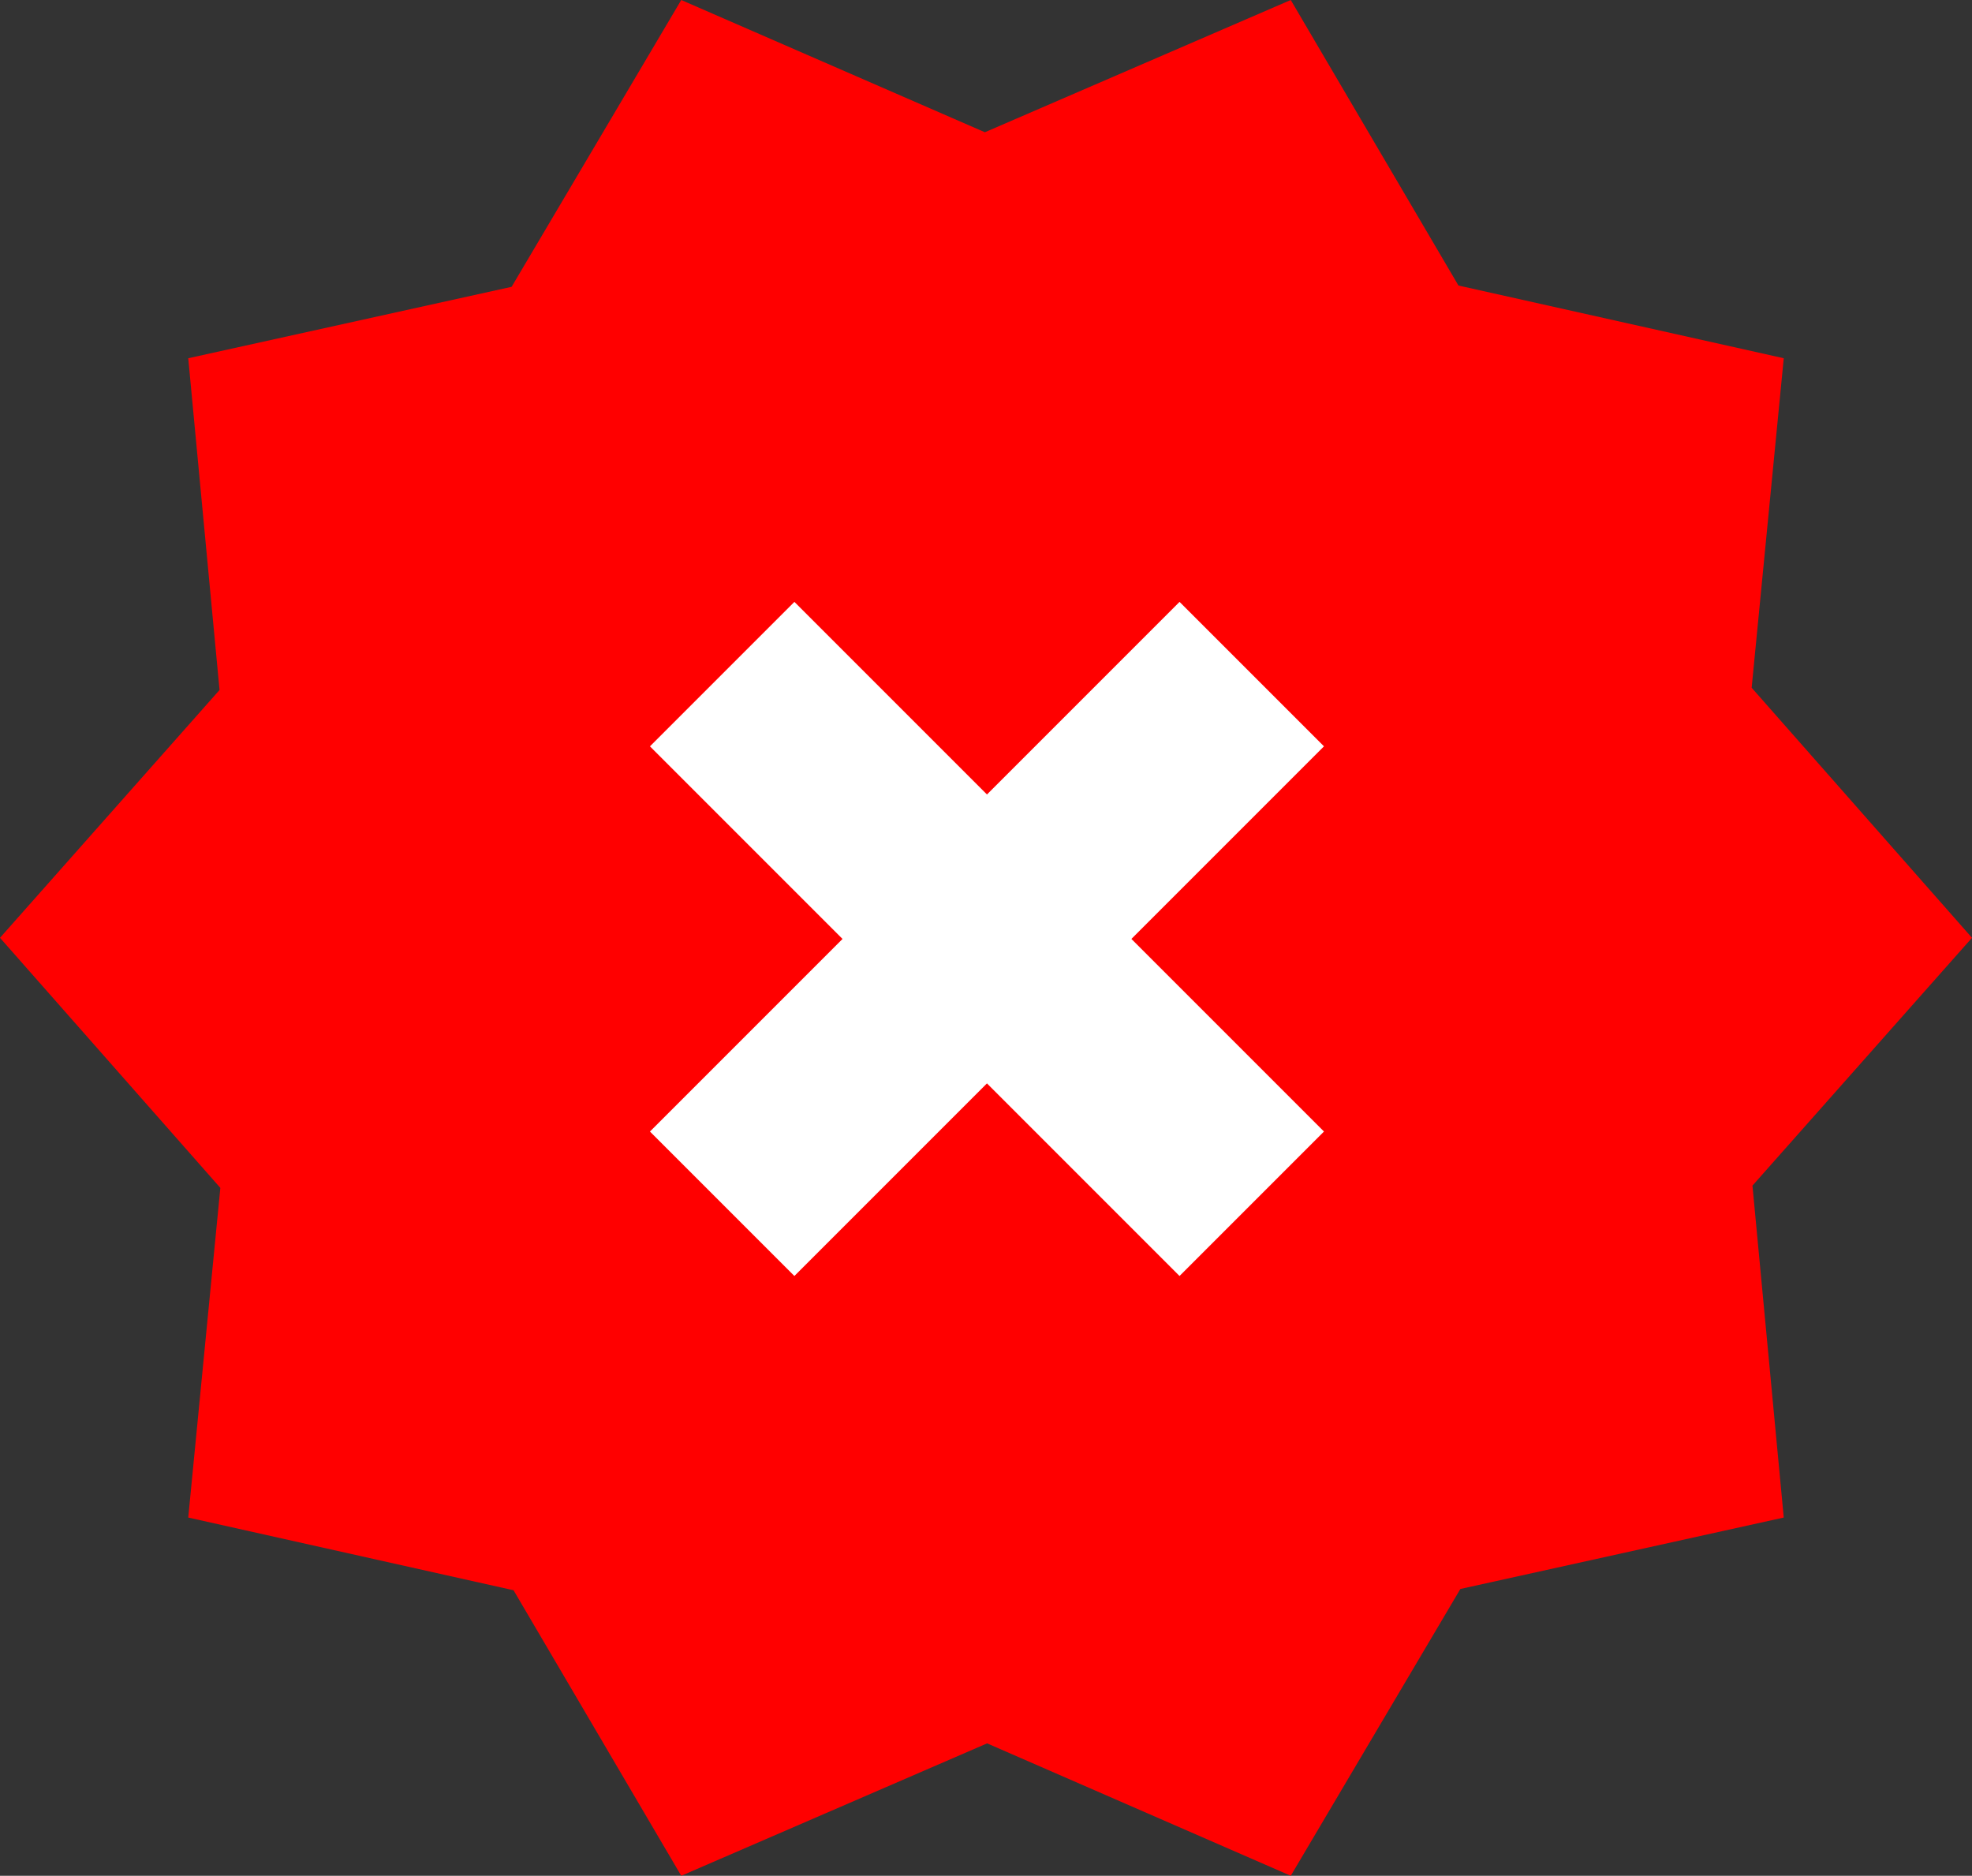 <svg id="Layer_1" data-name="Layer 1" xmlns="http://www.w3.org/2000/svg" viewBox="0 0 122.88 116.87">
  <rect x="0" y="0" width="122.88" height="116.87" fill="#333333" stroke="none"/>
  <defs>
    <style>
      .cls-1{fill:red;fill-rule:evenodd;}
      .cls-2{fill:white;}
    </style>
  </defs>
  <title>verified-symbol</title>
  <polygon class="cls-1" points="61.37 8.24 80.43 0 90.88 17.79 111.15 22.32 109.15 42.85 122.88 58.43 109.2 73.87 111.15 94.55 91 99 80.43 116.87 61.51 108.62 42.45 116.87 32 99.08 11.73 94.55 13.73 74.01 0 58.43 13.68 42.99 11.73 22.32 31.88 17.87 42.45 0 61.37 8.24 61.37 8.24"/>
  <path class="cls-2" d="M82.5 46.5l-9-9-12 12-12-12-9 9 12 12-12 12 9 9 12-12 12 12 9-9-12-12z"/>
</svg>
